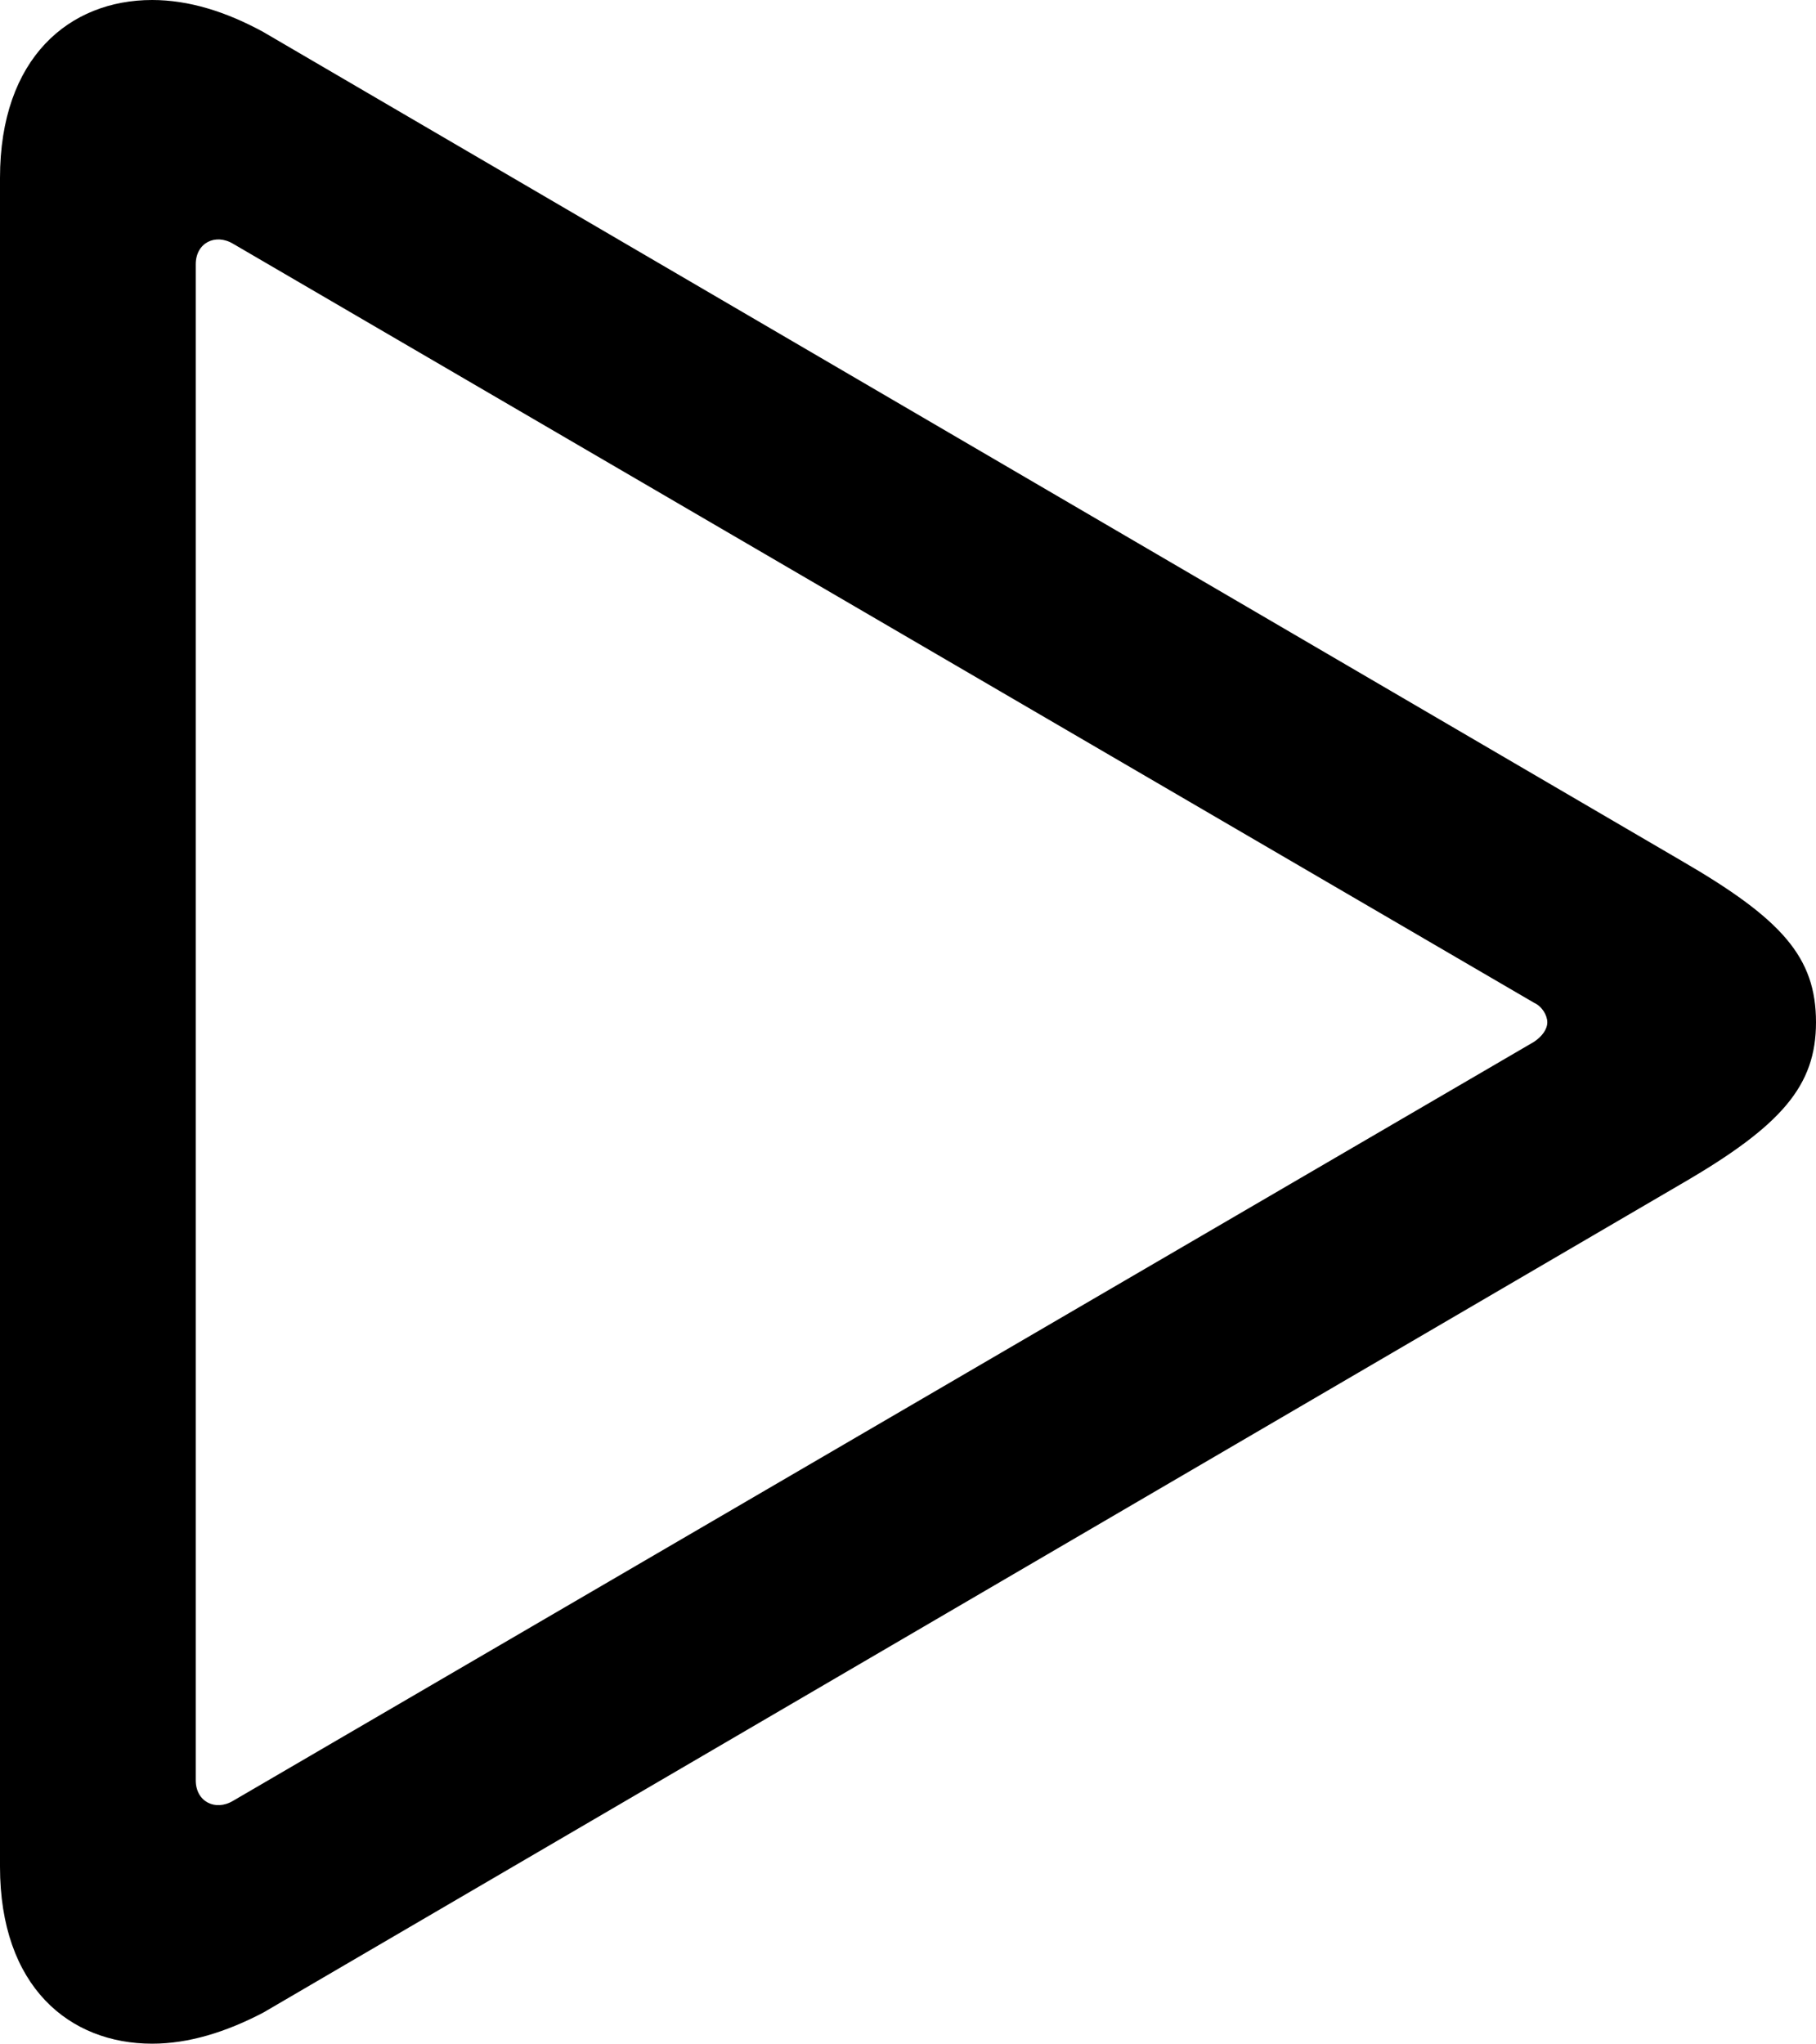 <svg xmlns="http://www.w3.org/2000/svg" viewBox="3.49 5.3 20.41 22.97" width="20.41" height="22.97" fill="currentColor">
  <path d="M3.49 26.28C3.49 27.63 4.27 28.27 5.20 28.27C5.61 28.27 6.03 28.14 6.45 27.92L22.38 18.61C23.52 17.95 23.90 17.50 23.90 16.79C23.90 16.06 23.52 15.63 22.38 14.97L6.45 5.66C6.03 5.43 5.61 5.30 5.20 5.30C4.27 5.30 3.49 5.95 3.49 7.30ZM5.69 25.31L5.69 8.27C5.69 8.03 5.91 7.92 6.11 8.04L20.73 16.57C20.82 16.61 20.88 16.71 20.88 16.79C20.88 16.87 20.82 16.95 20.73 17.01L6.11 25.54C5.91 25.66 5.69 25.55 5.69 25.31Z" />
</svg>
